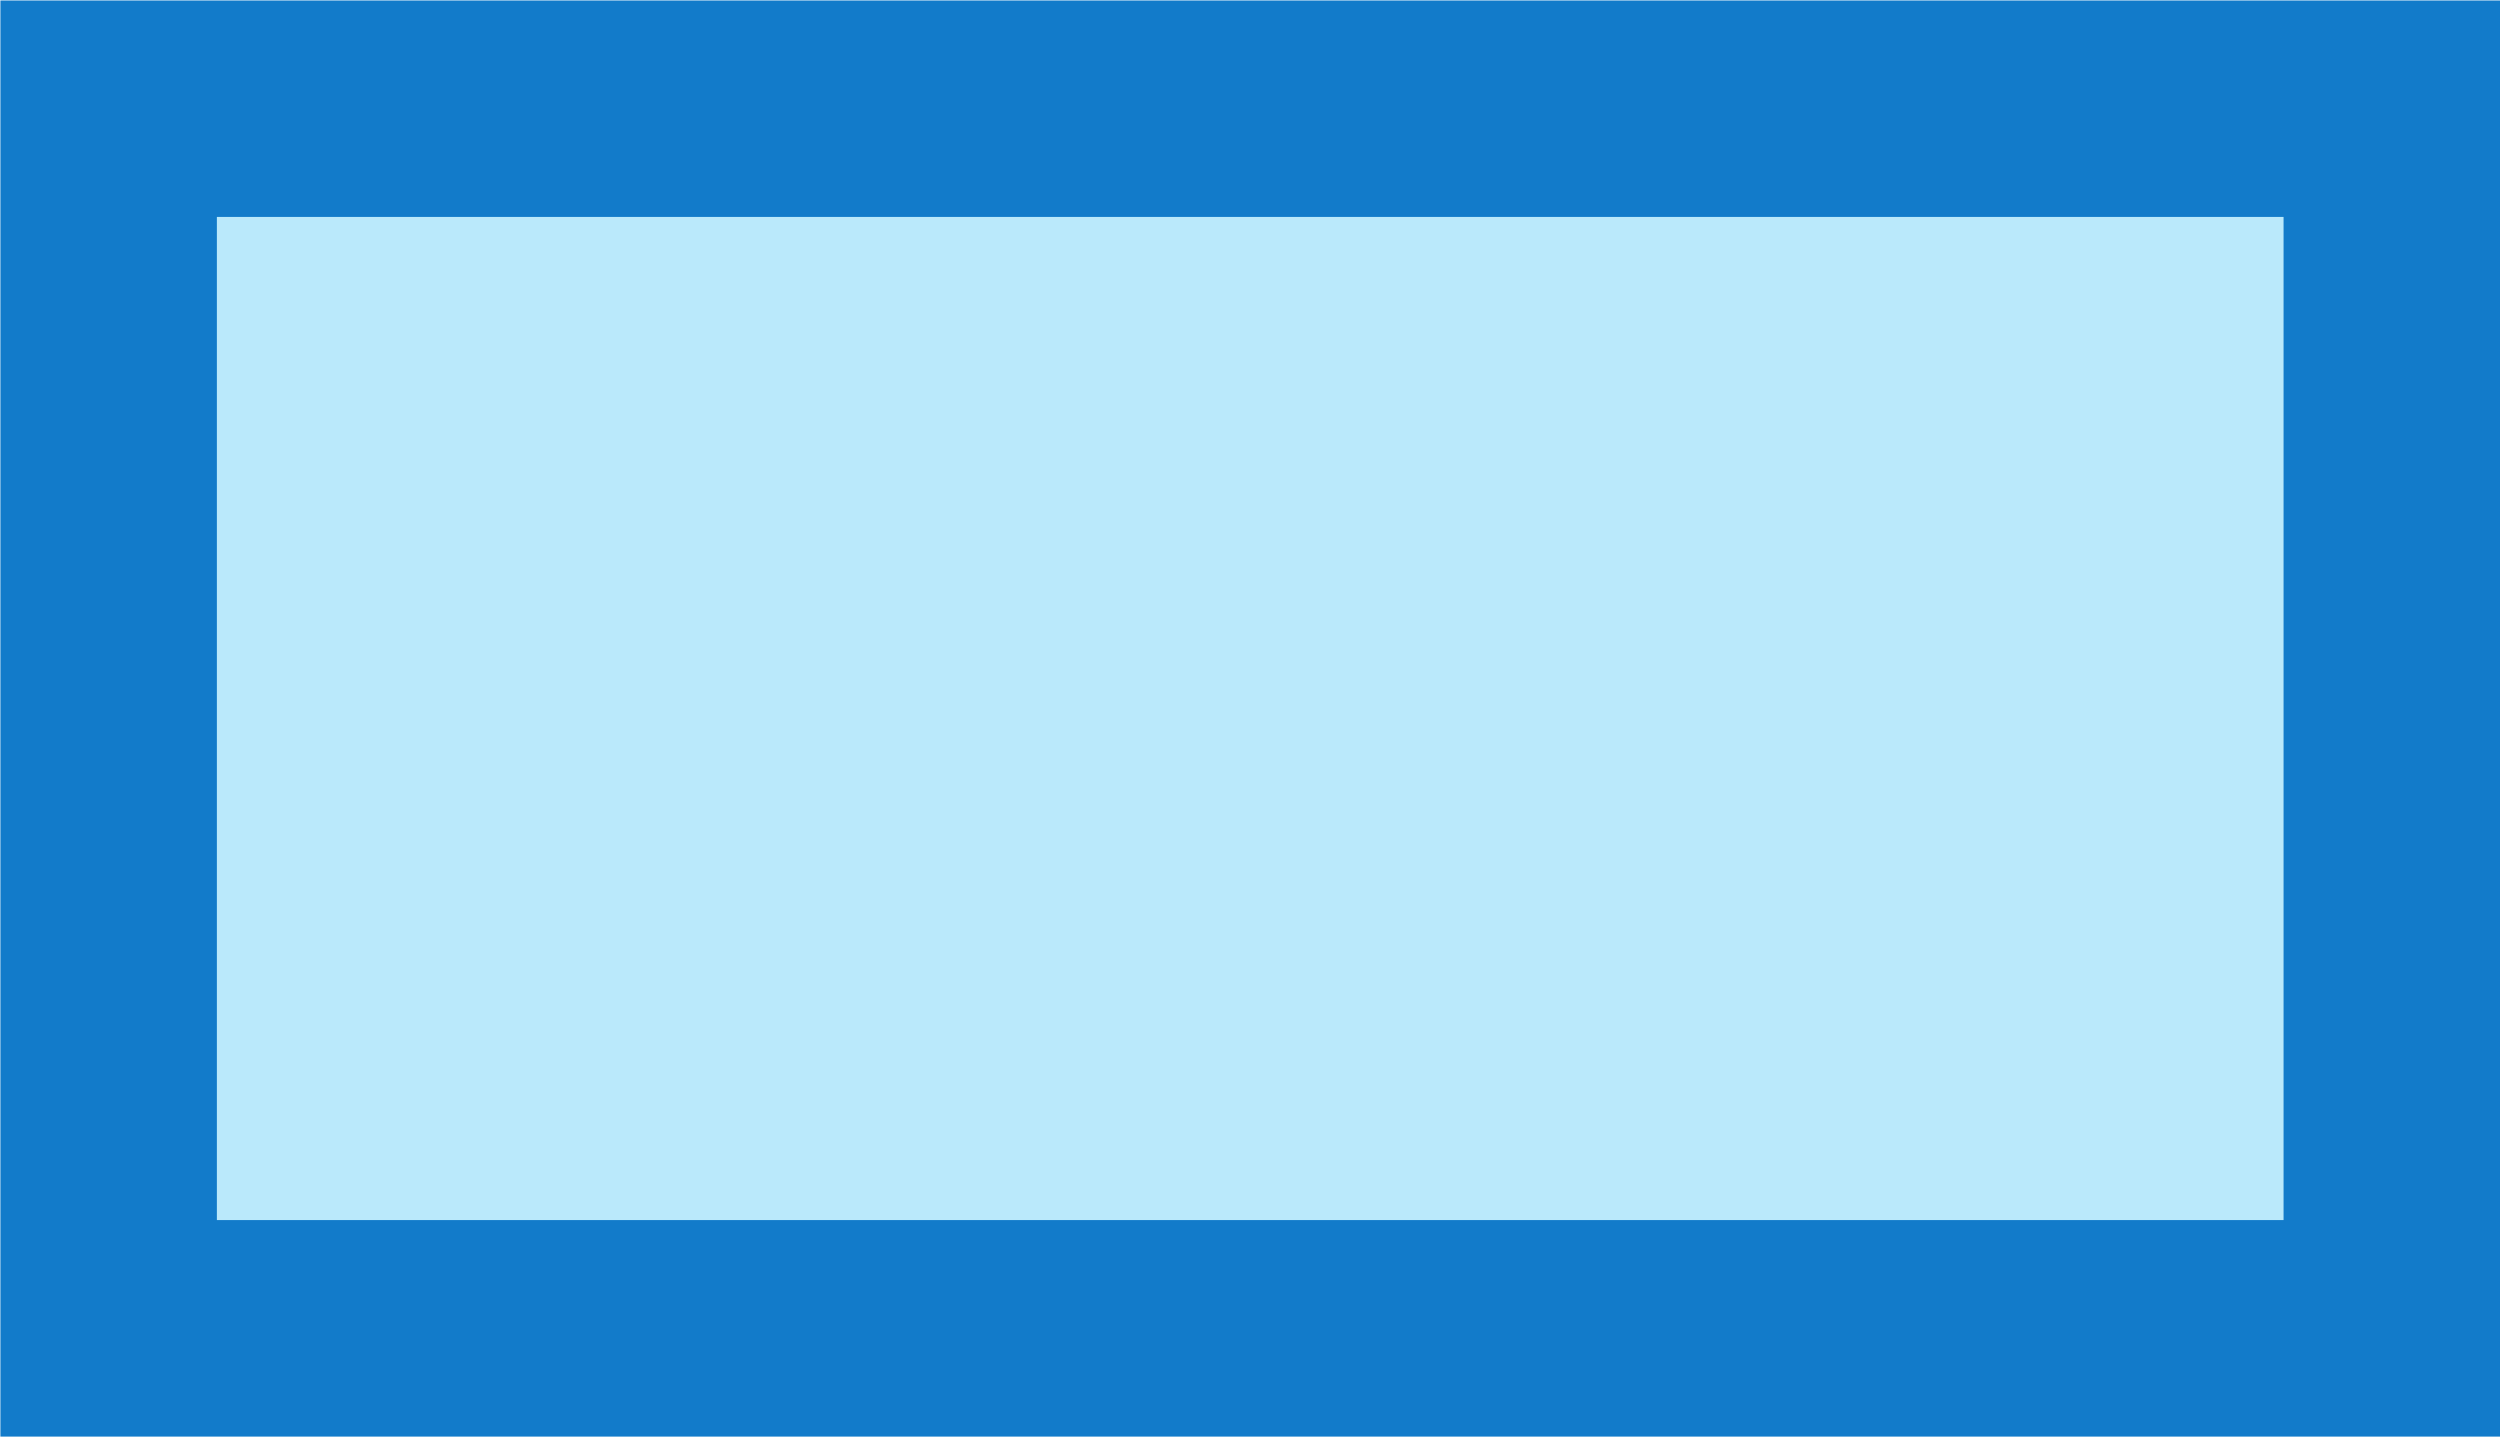 <?xml version="1.0" encoding="UTF-8"?>
<svg width="5.755mm" height="3.307mm" version="1.1" viewBox="0 0 5.755 3.307" xmlns="http://www.w3.org/2000/svg" xmlns:cc="http://creativecommons.org/ns#" xmlns:dc="http://purl.org/dc/elements/1.1/" xmlns:rdf="http://www.w3.org/1999/02/22-rdf-syntax-ns#">
 <defs>
  <clipPath id="clipPath84111">
   <path d="m-1.631 0.938h3.263v-1.875h-3.263z"/>
  </clipPath>
 </defs>
 <g transform="matrix(1.764 0 0 1.764 2.878 1.654)">
  <g clip-path="url(#clipPath84111)">
   <path d="m-1.49-0.796h2.98v1.592h-2.98z" fill="#bae9fb"/>
   <path d="m-1.49-0.796h2.98v1.592h-2.98z" fill="none" stroke="#127bca" stroke-miterlimit="2" stroke-width=".283"/>
  </g>
 </g>
</svg>
